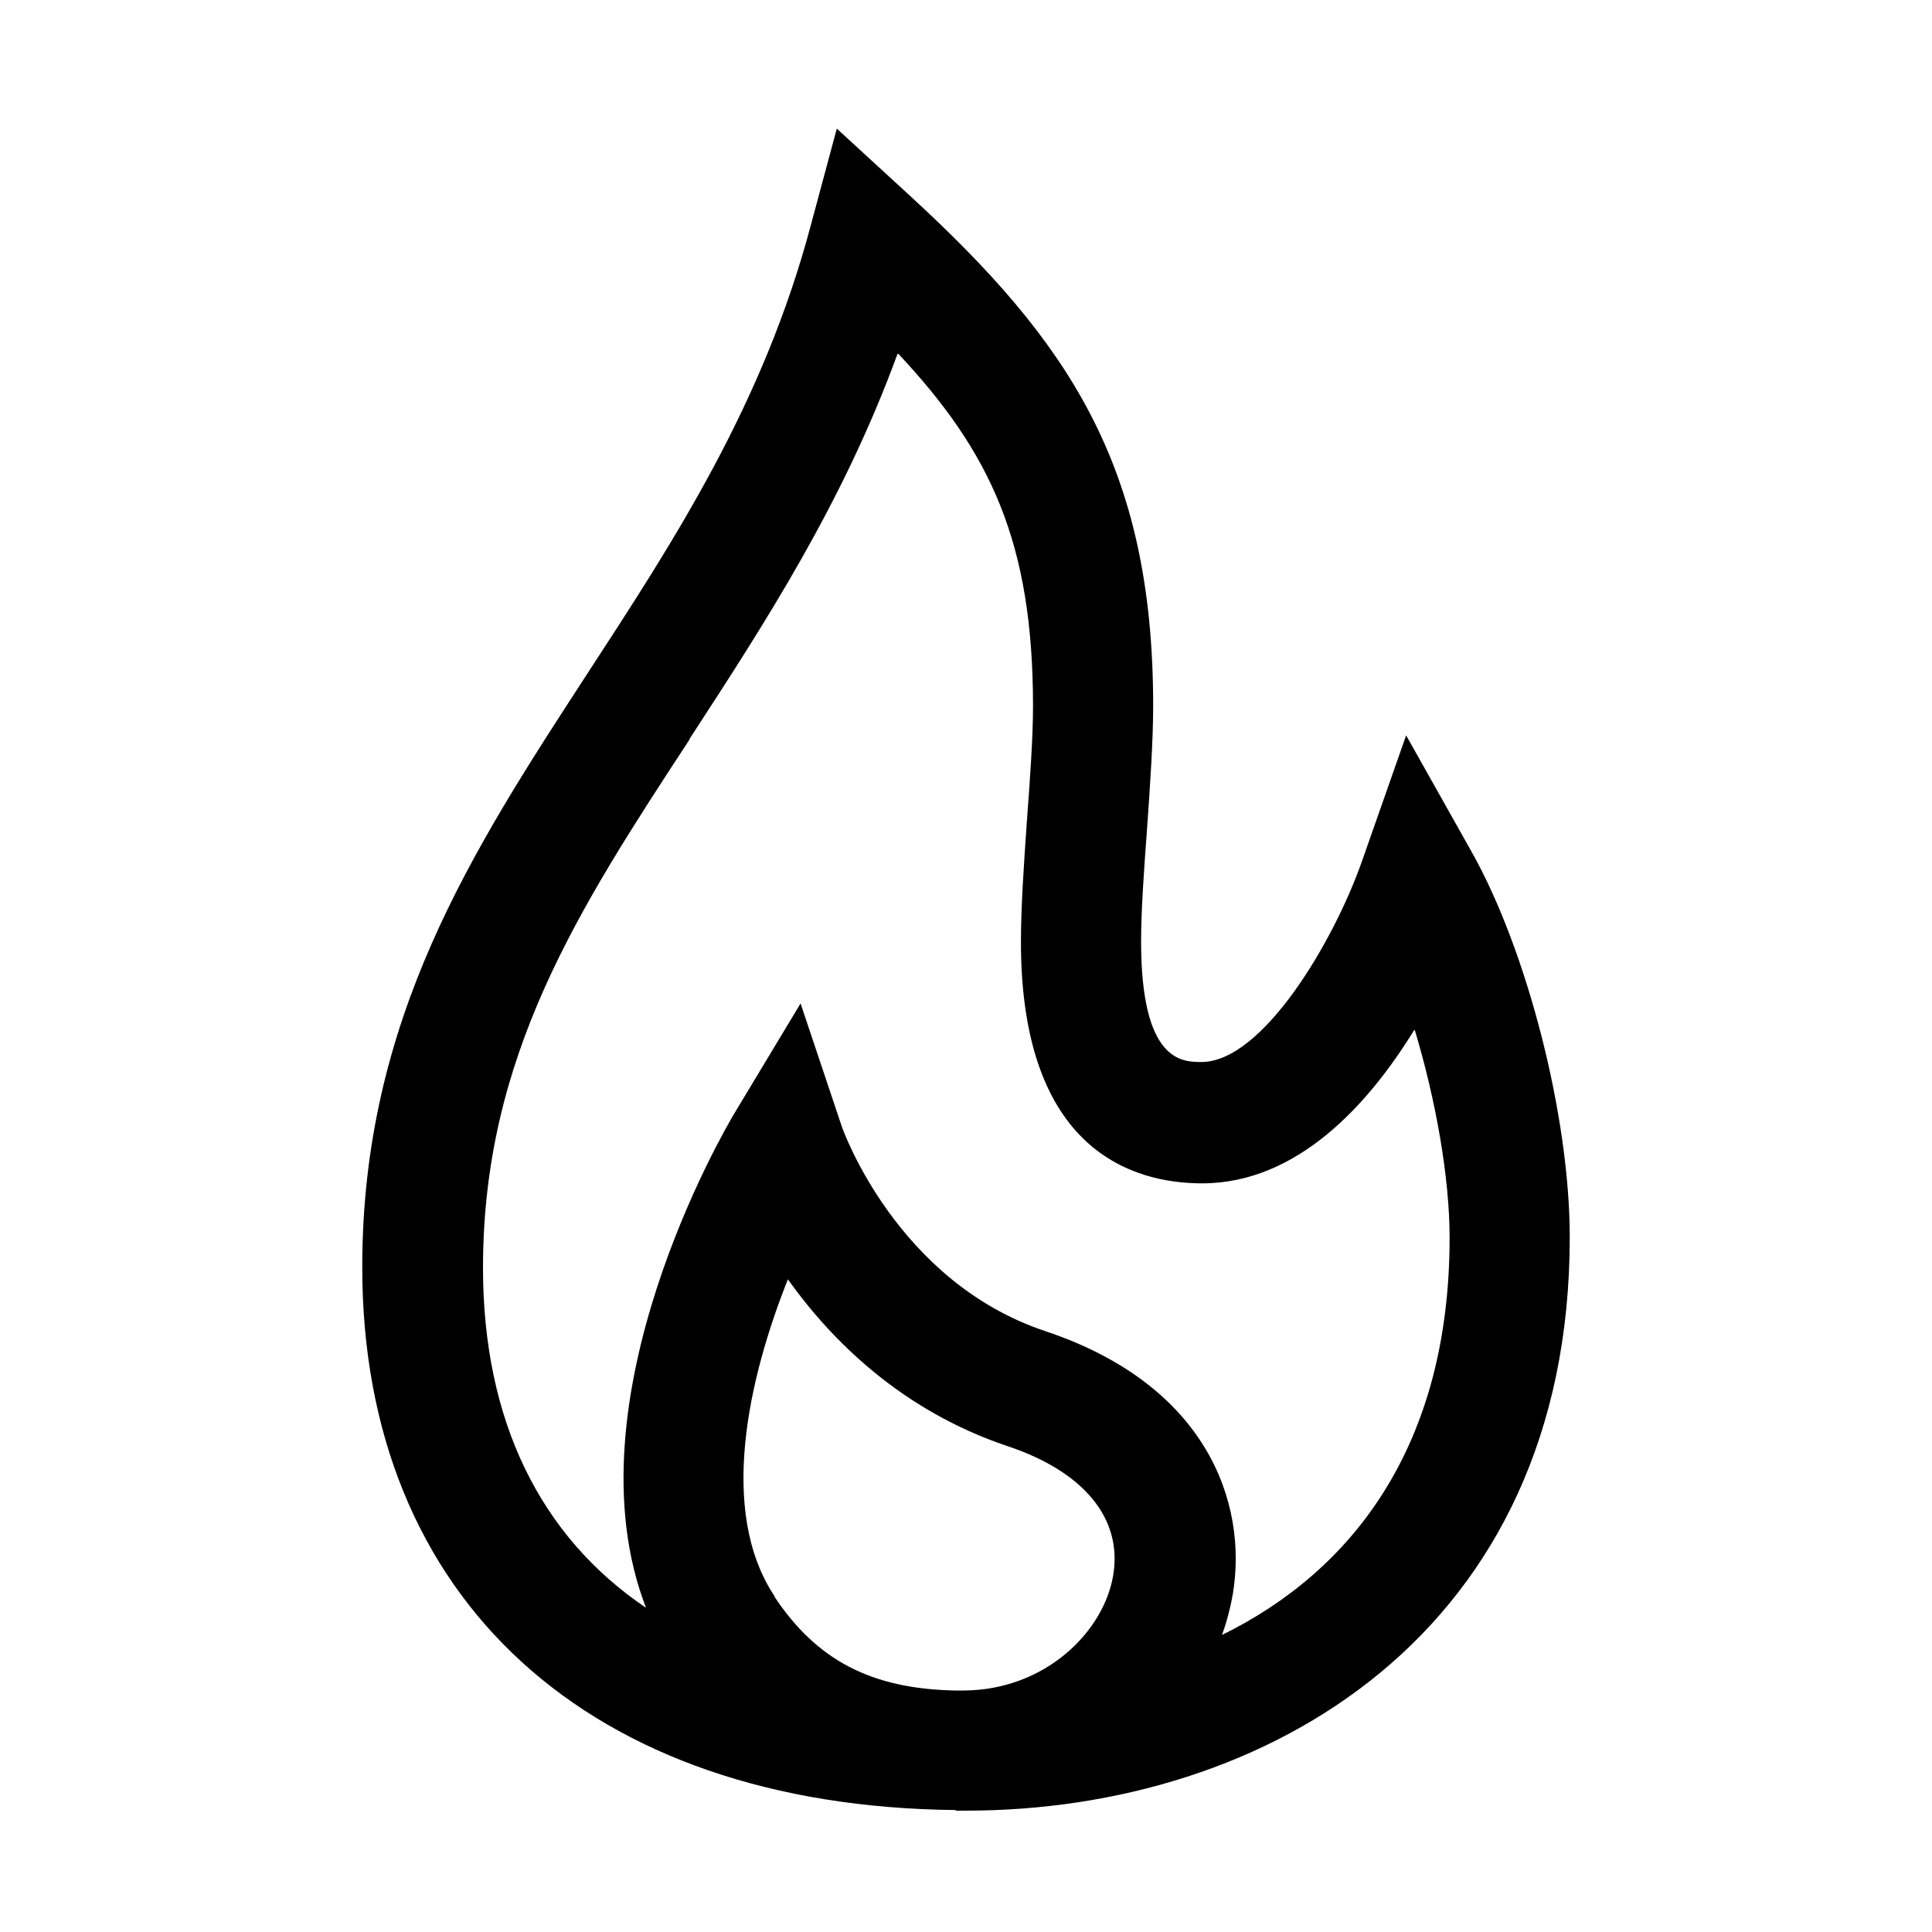 <svg width="32" height="32" viewBox="0 0 32 32" fill="none" xmlns="http://www.w3.org/2000/svg">
<path d="M15.83 29.99C15.83 29.99 15.91 29.99 15.95 29.99H16C20.98 29.99 26 27.05 26 20.49C26 18.5 25.3 15.75 24.37 14.1L23.29 12.18L22.56 14.26C22.09 15.6 20.91 17.59 19.9 17.59C19.58 17.59 18.9 17.59 18.9 15.59C18.9 15.08 18.95 14.38 19 13.71C19.05 13 19.1 12.27 19.1 11.69C19.1 7.71 17.69 5.65 15.08 3.25L13.86 2.13L13.43 3.73C12.64 6.7 11.16 8.96 9.74 11.14C7.82 14.09 6 16.88 6 20.99C6 26.49 9.76 29.92 15.83 29.98V29.99ZM12.83 26.44C11.89 25.03 12.4 22.82 13.05 21.19C13.77 22.2 14.93 23.36 16.68 23.95C17.95 24.37 18.59 25.15 18.44 26.08C18.29 27.02 17.32 27.99 15.97 28C15.92 28 15.87 28 15.81 28C14.43 27.97 13.53 27.5 12.83 26.45V26.44ZM11.42 12.24C12.67 10.32 13.96 8.34 14.87 5.85C16.41 7.49 17.11 8.99 17.11 11.7C17.11 12.21 17.06 12.91 17.01 13.58C16.96 14.29 16.91 15.02 16.91 15.6C16.91 19.08 18.79 19.6 19.91 19.6C21.49 19.6 22.67 18.29 23.43 17.05C23.78 18.21 24.01 19.5 24.01 20.5C24.01 23.95 22.4 26.02 20.24 27.08C20.32 26.86 20.38 26.63 20.42 26.4C20.67 24.88 19.98 22.94 17.32 22.05C14.85 21.23 13.96 18.7 13.95 18.68L13.26 16.62L12.14 18.48C12.02 18.69 9.37 23.19 10.7 26.63C8.95 25.45 8 23.53 8 21C8 17.49 9.58 15.06 11.42 12.25V12.24Z" fill="black"/>
</svg>
